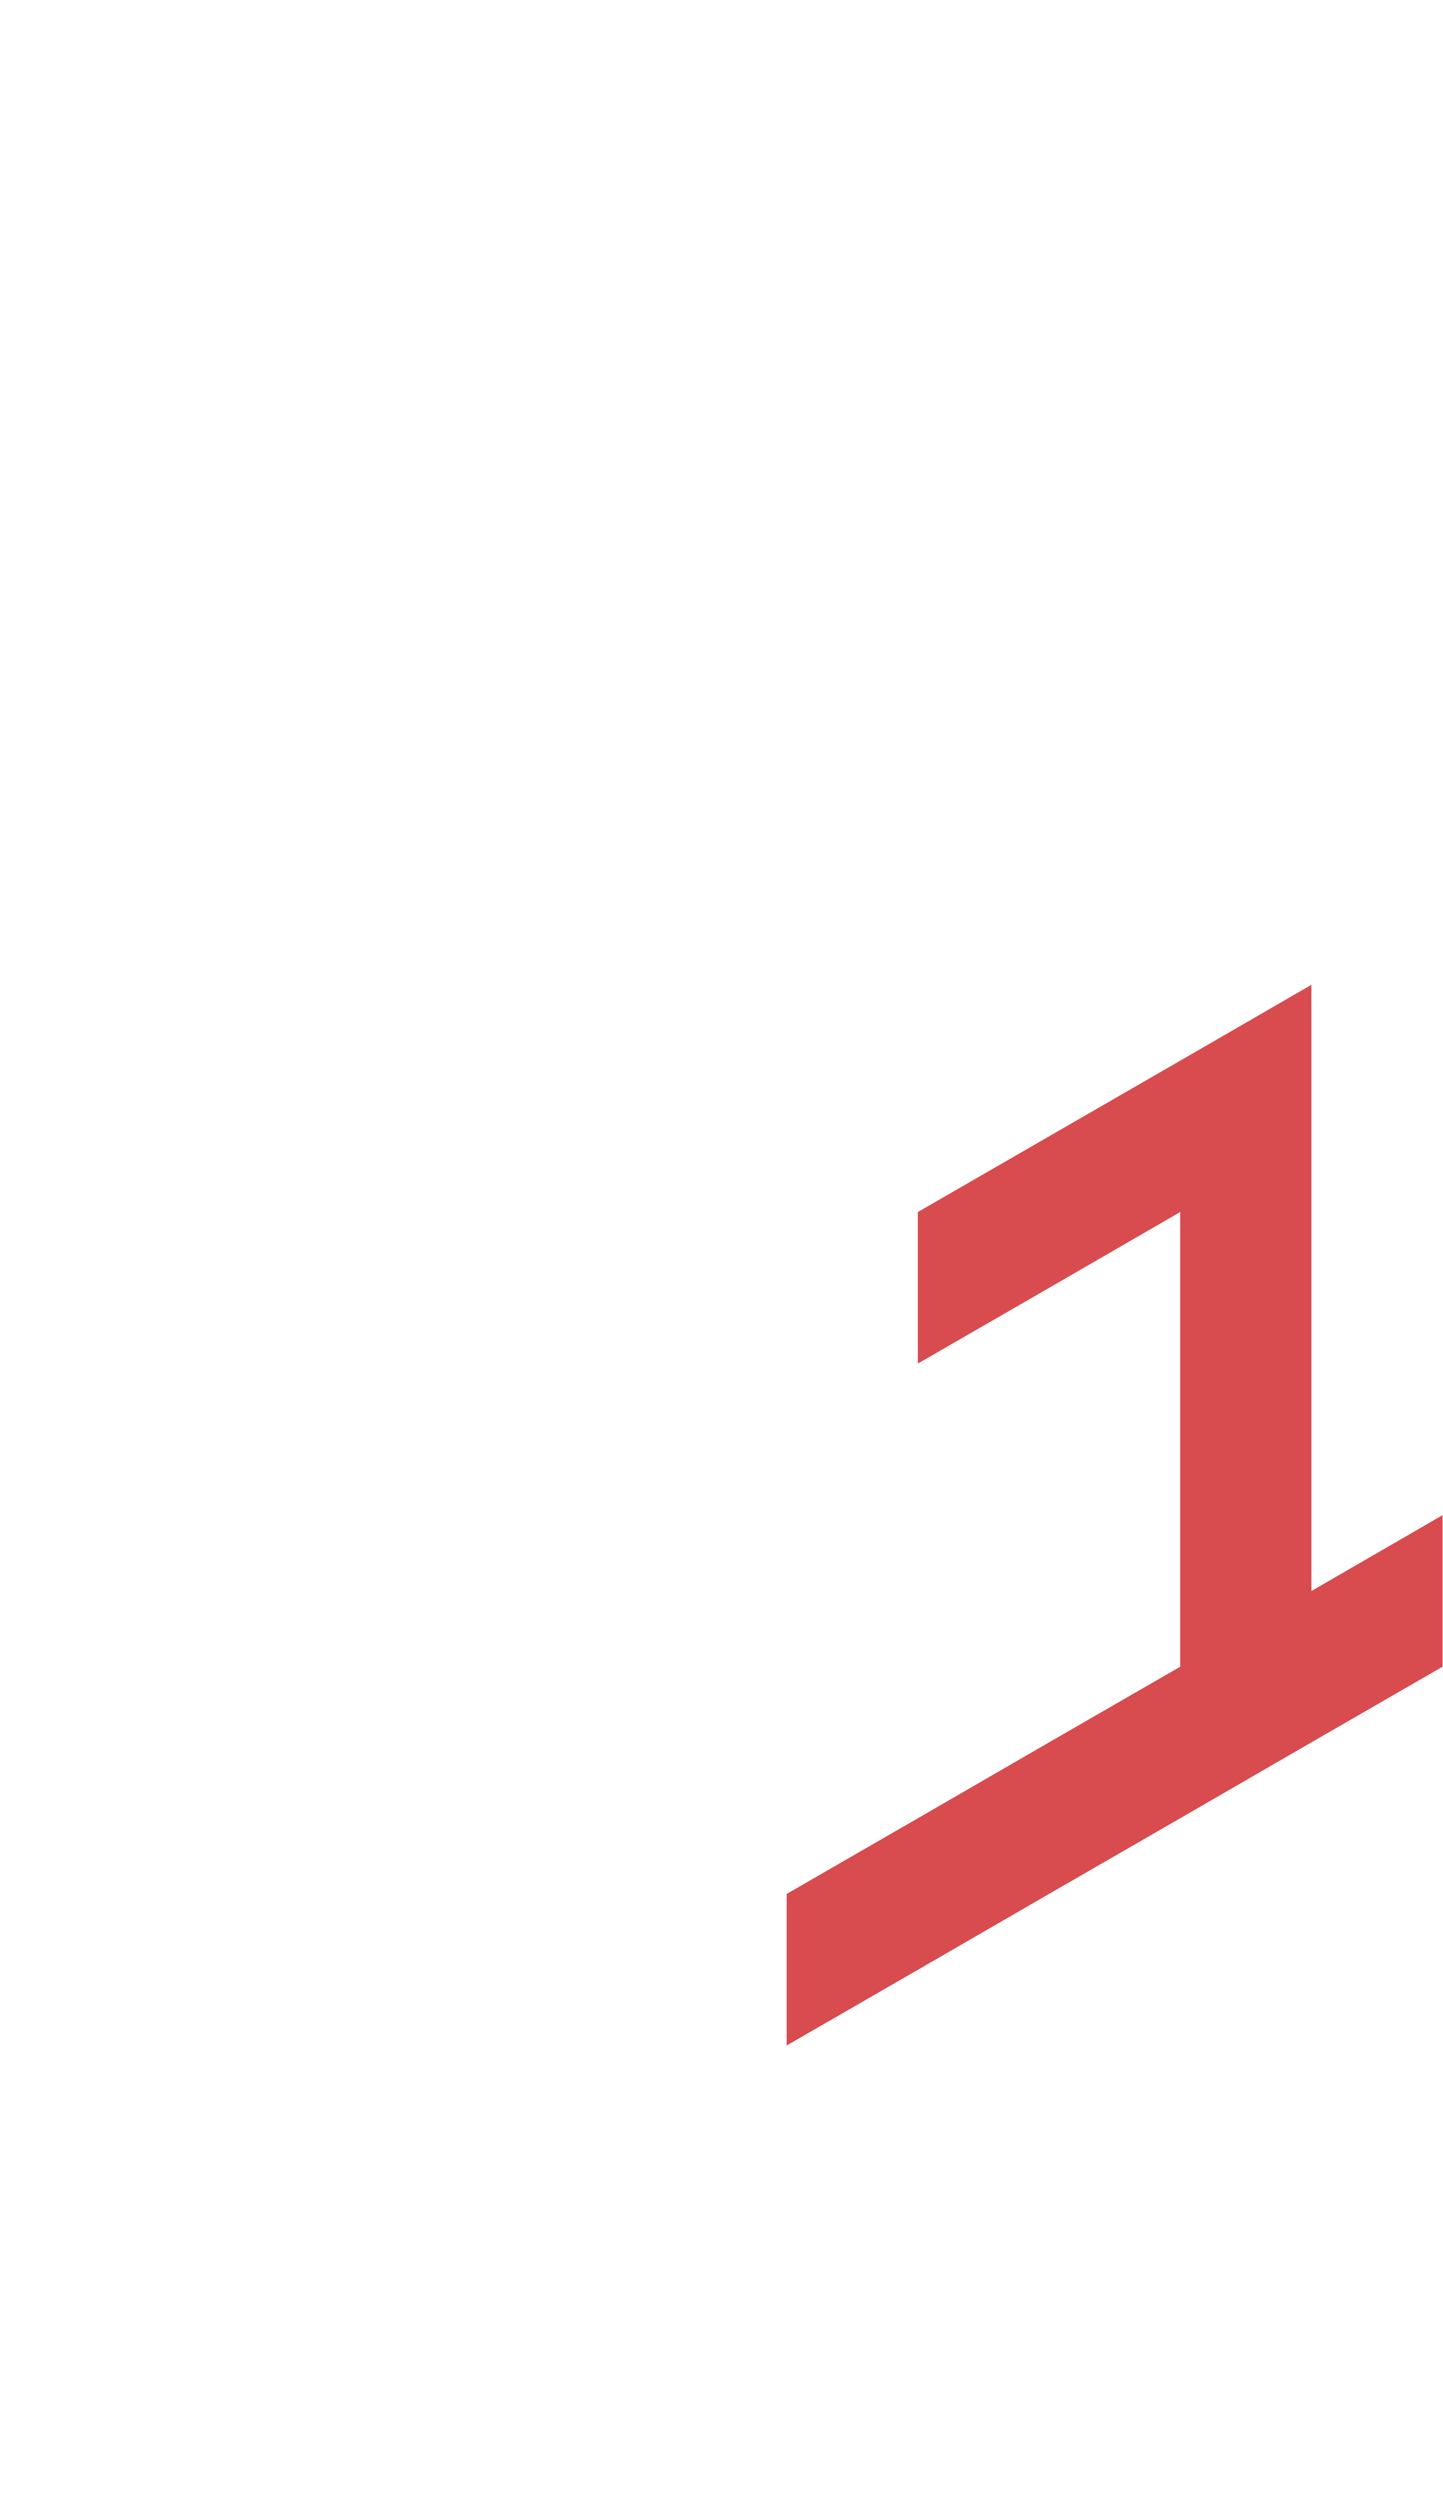 <?xml version="1.0" encoding="utf-8"?>
<!-- Generator: Adobe Illustrator 25.2.0, SVG Export Plug-In . SVG Version: 6.00 Build 0)  -->
<svg version="1.1" id="Layer_1" xmlns="http://www.w3.org/2000/svg" xmlns:xlink="http://www.w3.org/1999/xlink" x="0px" y="0px"
	 viewBox="0 0 660 1143.1" style="enable-background:new 0 0 660 1143.1;" xml:space="preserve">
<style type="text/css">
	.st0{fill:#D84B4F;}
</style>
<polygon class="st0" points="479.8,796.7 419.8,831.4 359.8,866 359.8,866 359.8,935.3 419.8,900.7 479.8,866 539.8,831.4 
	599.8,796.7 659.8,762.1 659.8,692.8 659.8,692.8 599.8,727.5 599.8,658.2 599.8,658.2 599.8,658.2 599.8,588.9 599.8,519.6 
	599.8,450.3 539.8,485 479.8,519.6 479.8,519.6 419.8,554.2 419.8,554.3 419.8,623.5 479.8,588.9 479.8,588.9 539.8,554.2 
	539.8,623.5 539.8,623.5 539.8,623.5 539.8,692.8 539.8,692.8 539.8,692.8 539.8,762.1 "/>
</svg>
